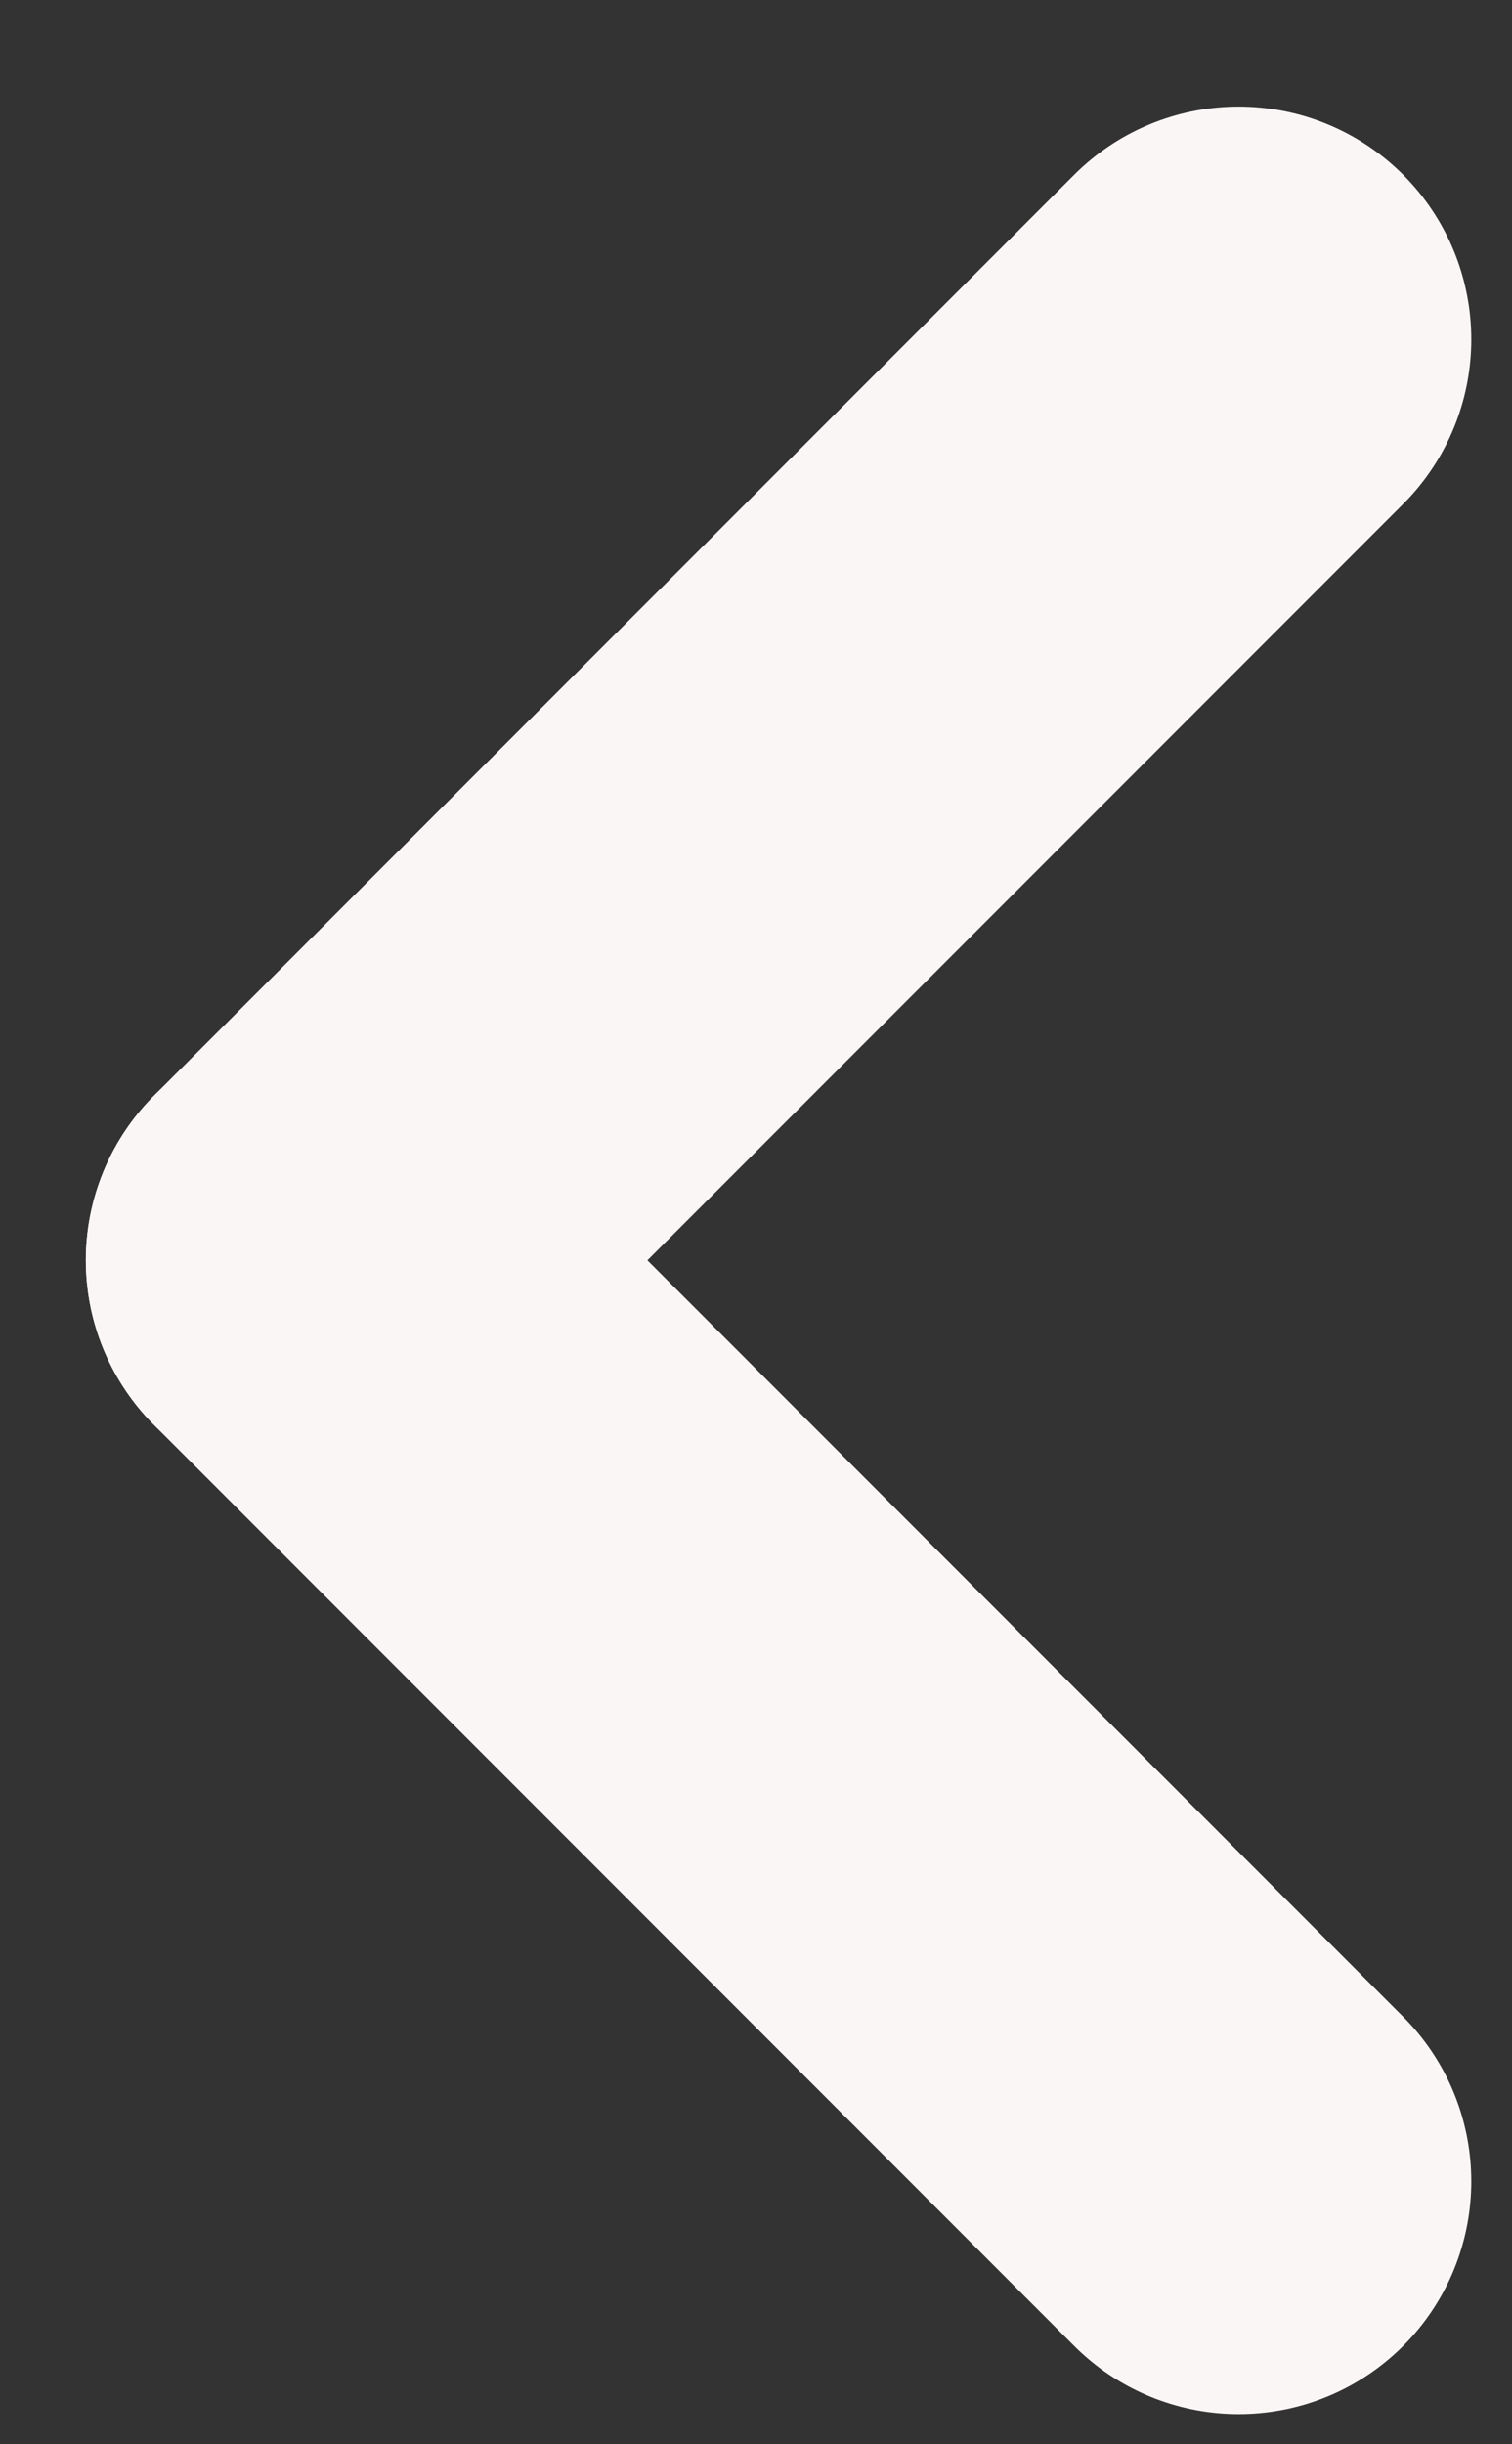 <svg width="13" height="21" viewBox="0 0 13 21" fill="none" xmlns="http://www.w3.org/2000/svg">
<rect x="0" y="0" width="13" height="21" fill="#333333" stroke="none"/>
<path d="M2.738 10.828L10.65 18.741" stroke="#FBF6F6" stroke-width="4" stroke-linecap="round"/>
<path d="M2.738 10.828L10.65 2.916" stroke="#FBF6F6" stroke-width="4" stroke-linecap="round"/>
</svg>
